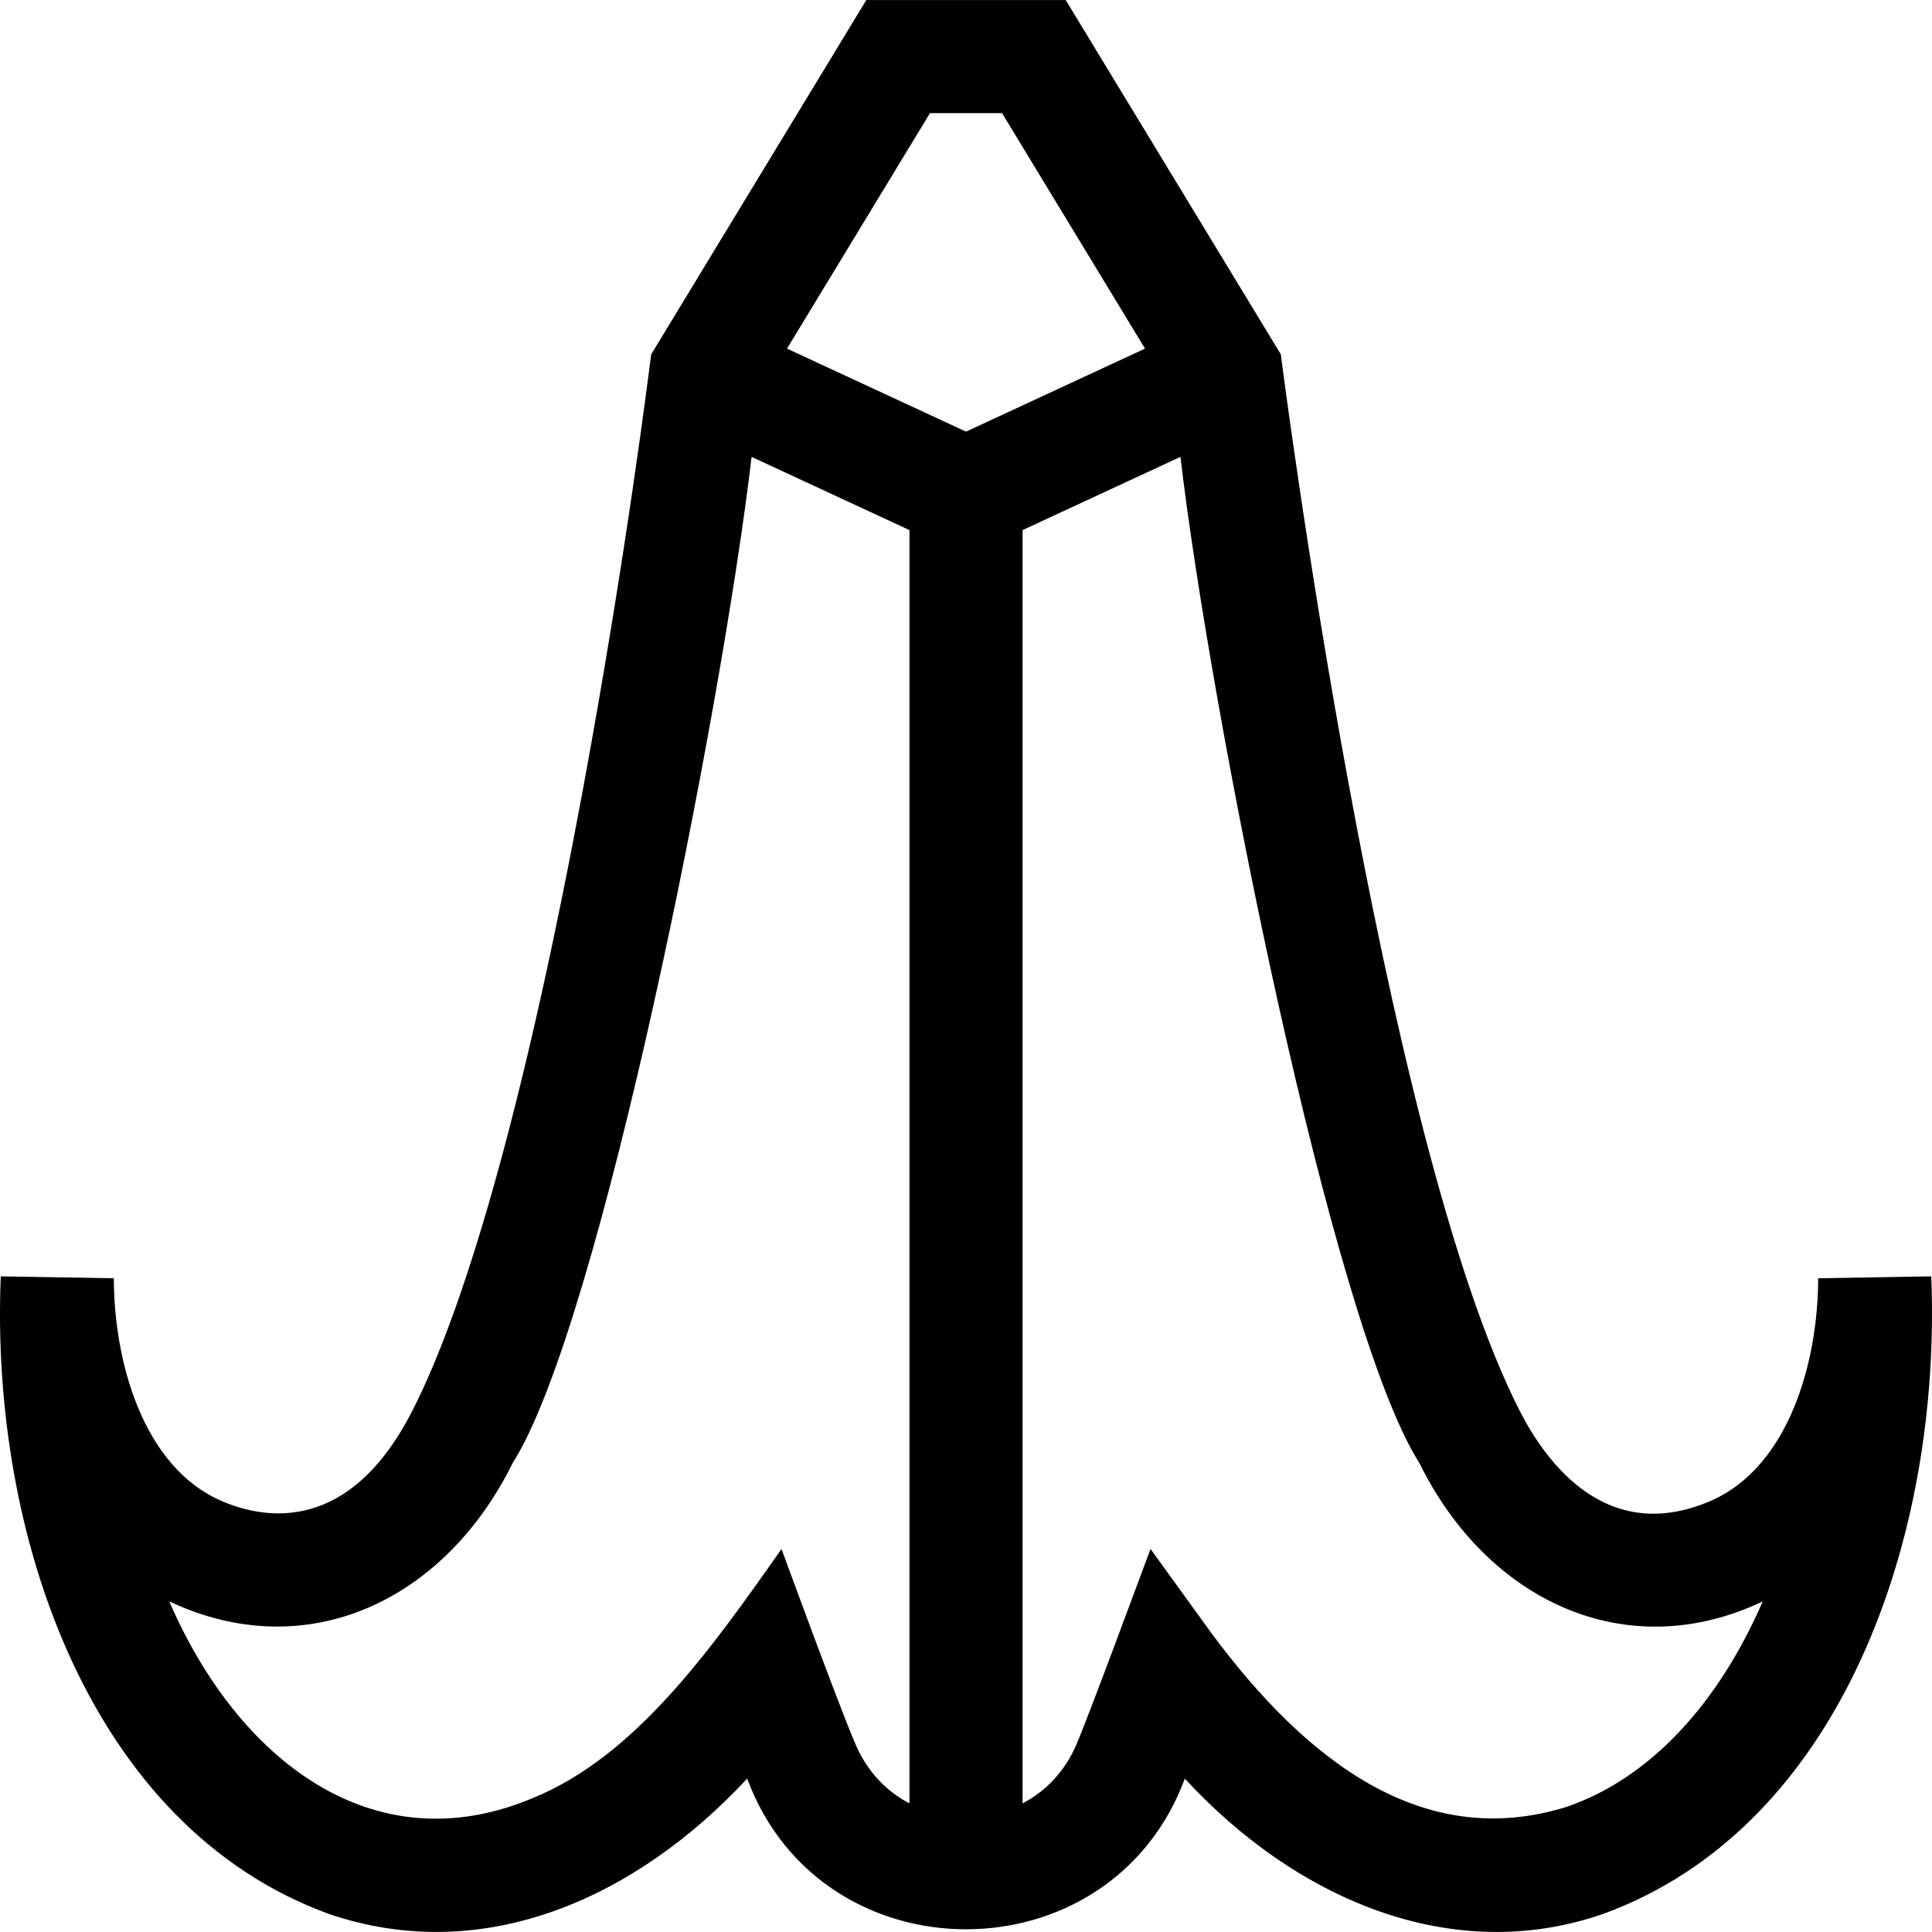 <svg id="Capa_1" enable-background="new 0 0 512.385 512.385" height="512" viewBox="0 0 512.385 512.385" width="512" xmlns="http://www.w3.org/2000/svg"><g><path d="m512.187 338.502-29.991.506c0 21.678-7.553 50.186-28.84 59.184-27.164 11.48-43.13-10.023-50.229-23.864-36.995-72.13-63.447-280.366-63.447-280.366l-57.043-93.954h-52.882l-57.044 93.954c-.628 4.481-6.394 51.89-18.065 115.142-14.543 78.56-30.236 135.693-45.382 165.223-16.539 32.246-38.569 28.792-50.229 23.864-21.287-8.998-28.84-37.505-28.84-59.184l-29.991-.51c-2.834 68.621 23.613 145.942 86.943 169.071 41.065 14.034 81.505-4.119 111.014-35.868 19.74 53.295 96.335 53.281 116.067.005 29.226 31.746 70.62 49.913 111.004 35.863 63.384-23.176 89.734-100.347 86.955-169.066zm-265.55-308.494h19.118l37.915 62.448-47.474 22.017-47.474-22.017zm-19.665 432.782c-4.443-10.219-19.704-51.984-19.704-51.984-18.963 26.997-38.958 55.127-66.107 66.116-42.288 17.735-78.149-10.29-96.269-52.216 36.44 17.176 73.03-.137 91.065-36.687 23.247-36.367 55.534-199.917 63.369-266.85l41.869 19.418v337.681c-6.22-3.227-11.202-8.528-14.223-15.478zm188.538 16.398c-38.246 11.936-69.262-12.408-94.161-45.972 0-.001-16.22-22.419-16.22-22.419-1.87 4.977-16.448 44.497-19.708 51.993-3.021 6.95-8.003 12.251-14.224 15.477v-337.681l41.869-19.418c7.883 67.128 40.097 230.323 63.371 266.85 18.063 36.635 54.917 53.877 91.051 36.693-11.763 27.107-29.871 46.903-51.978 54.477z"/></g></svg>